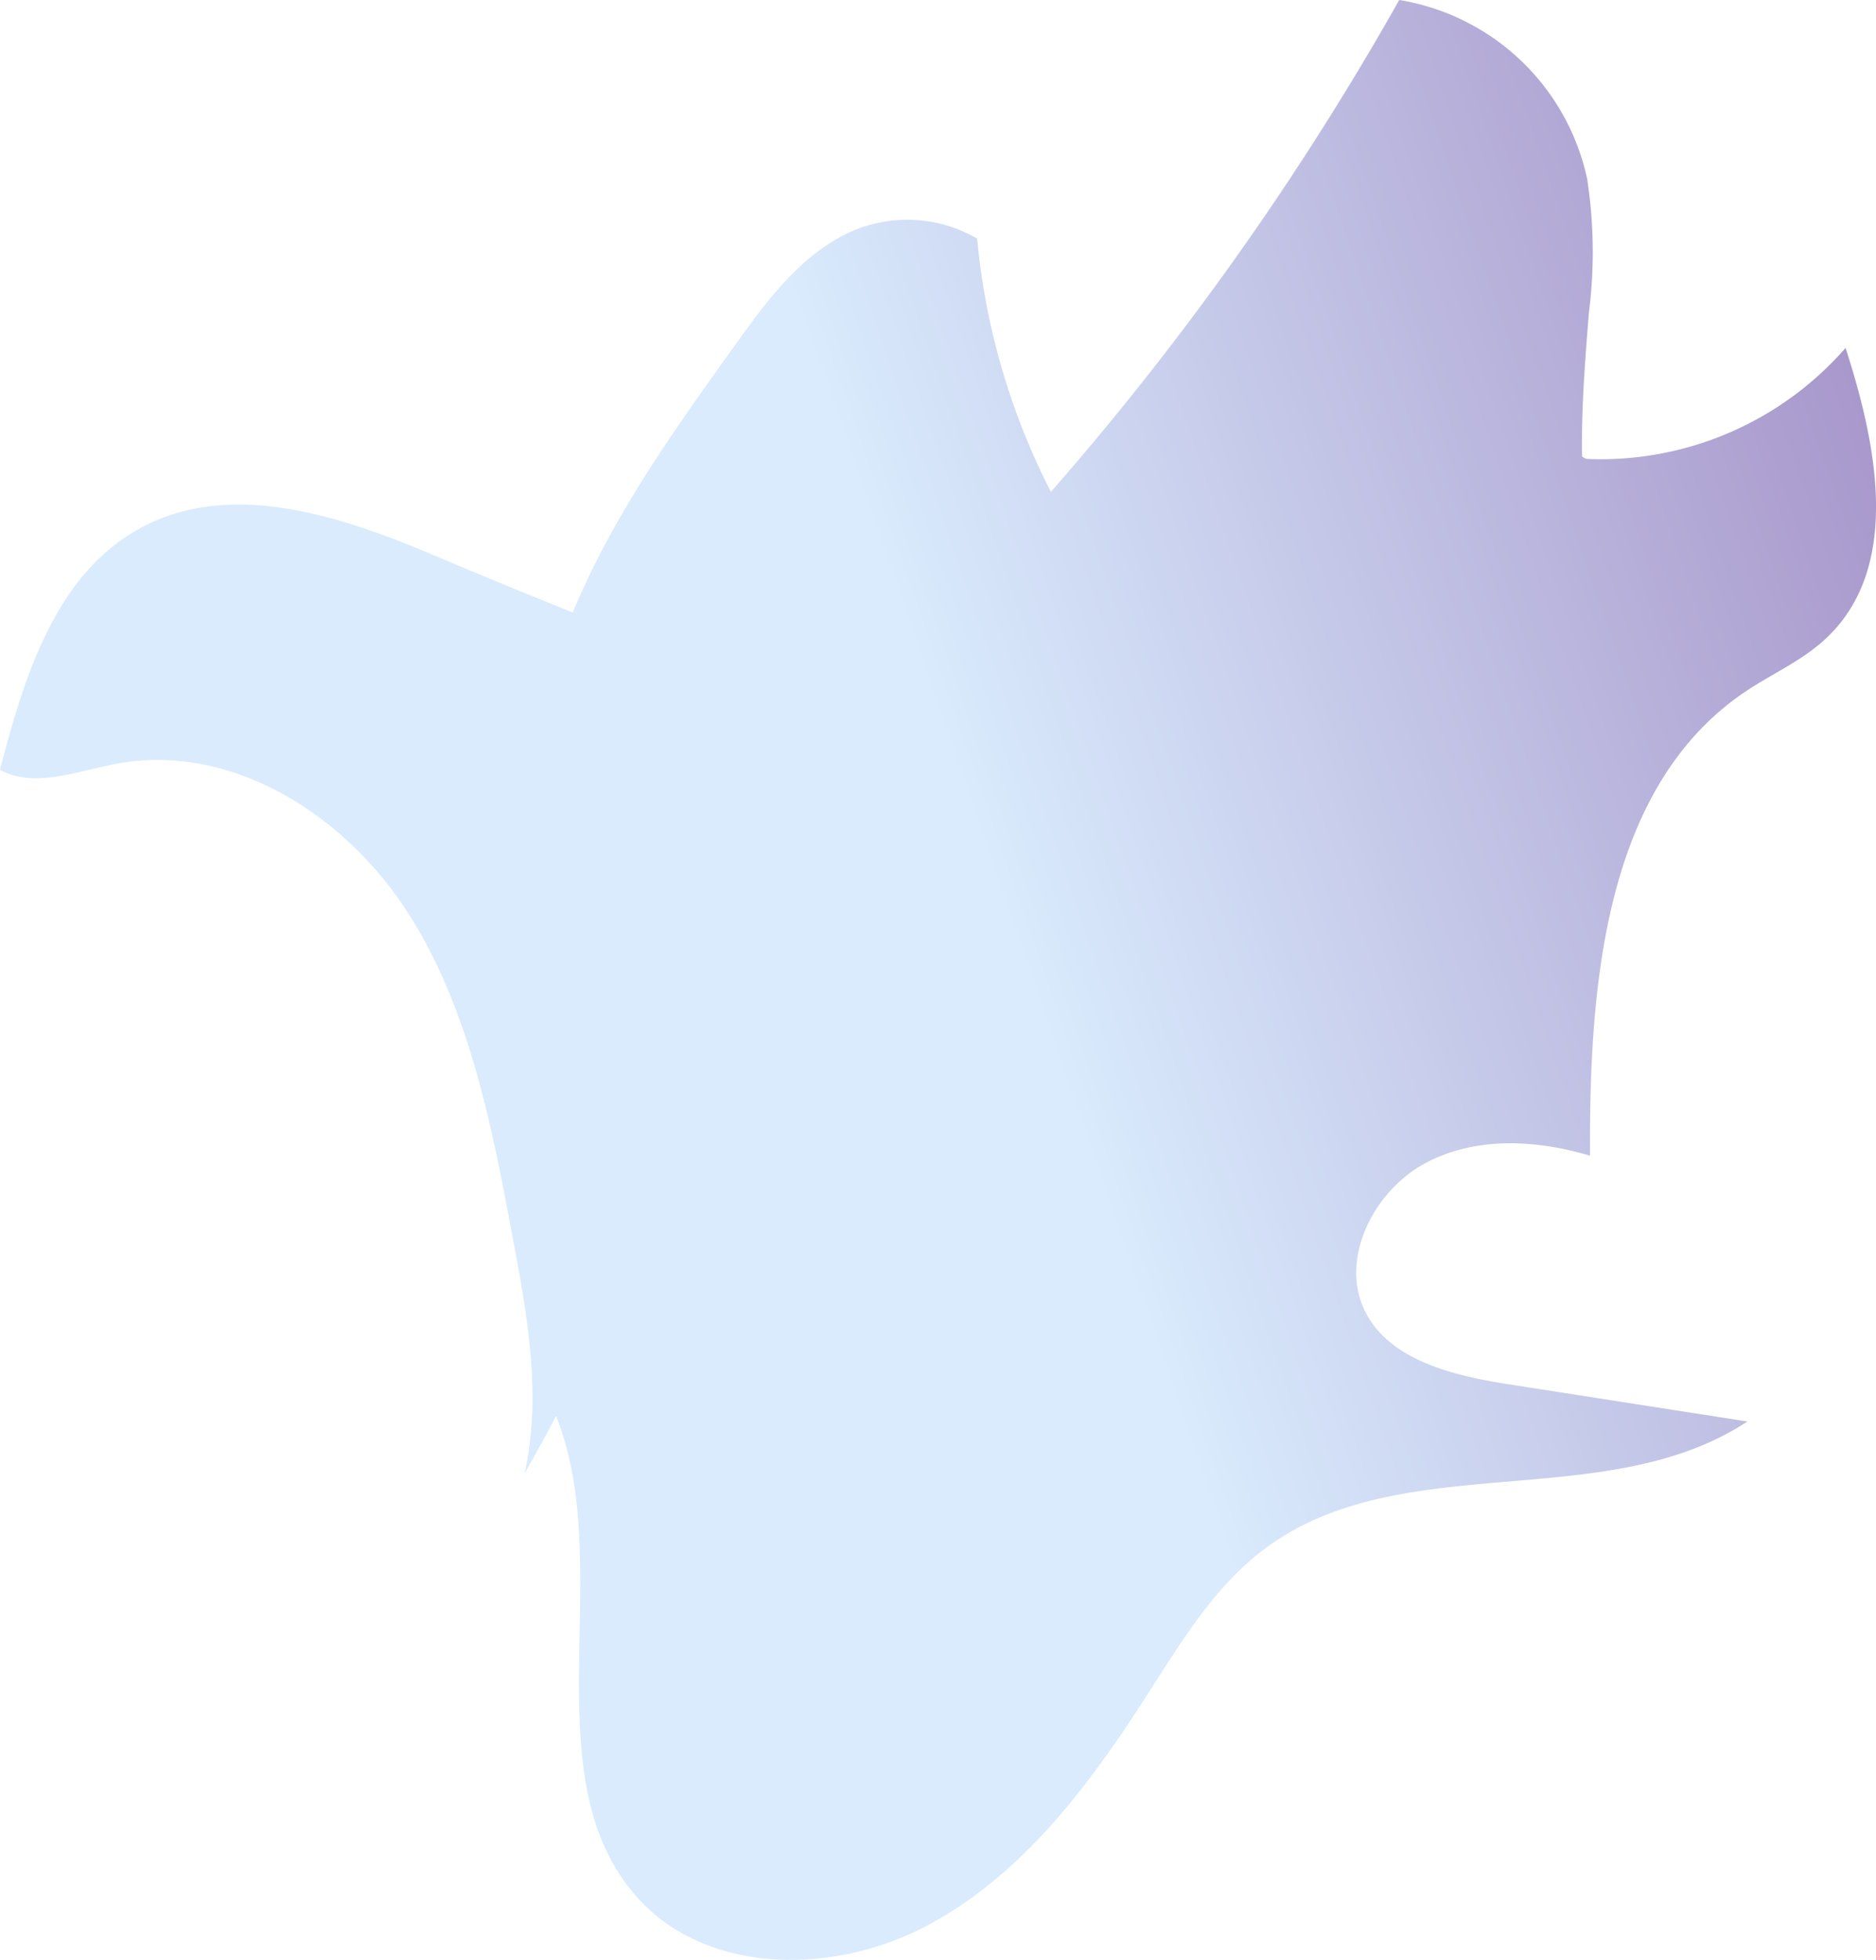 <svg xmlns="http://www.w3.org/2000/svg" xmlns:xlink="http://www.w3.org/1999/xlink" viewBox="0 0 151.02 157.74"><defs><style>.cls-1{fill:url(#linear-gradient);}</style><linearGradient id="linear-gradient" x1="391.63" y1="628.83" x2="350.46" y2="690.59" gradientTransform="matrix(-1.01, -0.74, 0.77, -1.05, -5.64, 1029.73)" gradientUnits="userSpaceOnUse"><stop offset="0" stop-color="#d9ebfd"/><stop offset="1" stop-color="#9e86c1"/></linearGradient></defs><g id="Layer_2" data-name="Layer 2"><g id="Layer_6" data-name="Layer 6"><path class="cls-1" d="M42.23,118.57c1.39-6.24.23-12.65-.93-18.84C39.58,90.51,37.75,81,32.72,73.27S18.63,59.74,9.38,61.46c-3.16.59-6.6,2-9.38.49,1.87-7.22,4.3-15.22,10.67-19.09,7.51-4.56,16.84-1.33,24.68,2,3.6,1.53,7.2,3,10.76,4.43,3.21-7.77,8.17-14.7,13.08-21.54,2.28-3.17,4.65-6.43,8-8.42a11.2,11.2,0,0,1,11.47-.13,56,56,0,0,0,5.94,20.38A236.28,236.28,0,0,0,112.64,0a18.53,18.53,0,0,1,15.13,14.41,38.59,38.59,0,0,1,.14,10.74c-.31,3.87-.62,7.74-.55,11.58a1,1,0,0,0,.37.2A26.19,26.19,0,0,0,148.57,28c2.52,7.78,4.54,17.65-1.58,23.38-1.9,1.78-4.32,2.83-6.48,4.27C129.11,63.33,127.93,79.41,128,93c-4.31-1.28-9.22-1.58-13.29.62s-6.78,7.49-4.95,11.63,7.1,5.43,11.65,6.14l19.26,3c-11.48,7.55-27.88,2-38.89,10.27-4.08,3.06-6.77,7.6-9.54,11.9-4.63,7.21-10,14.34-17.54,18.36s-17.56,4-23.19-2c-9.16-9.82-1.55-27.2-7-39.57C45.4,112.36,46.33,111.33,42.23,118.57Z"/></g></g></svg>
